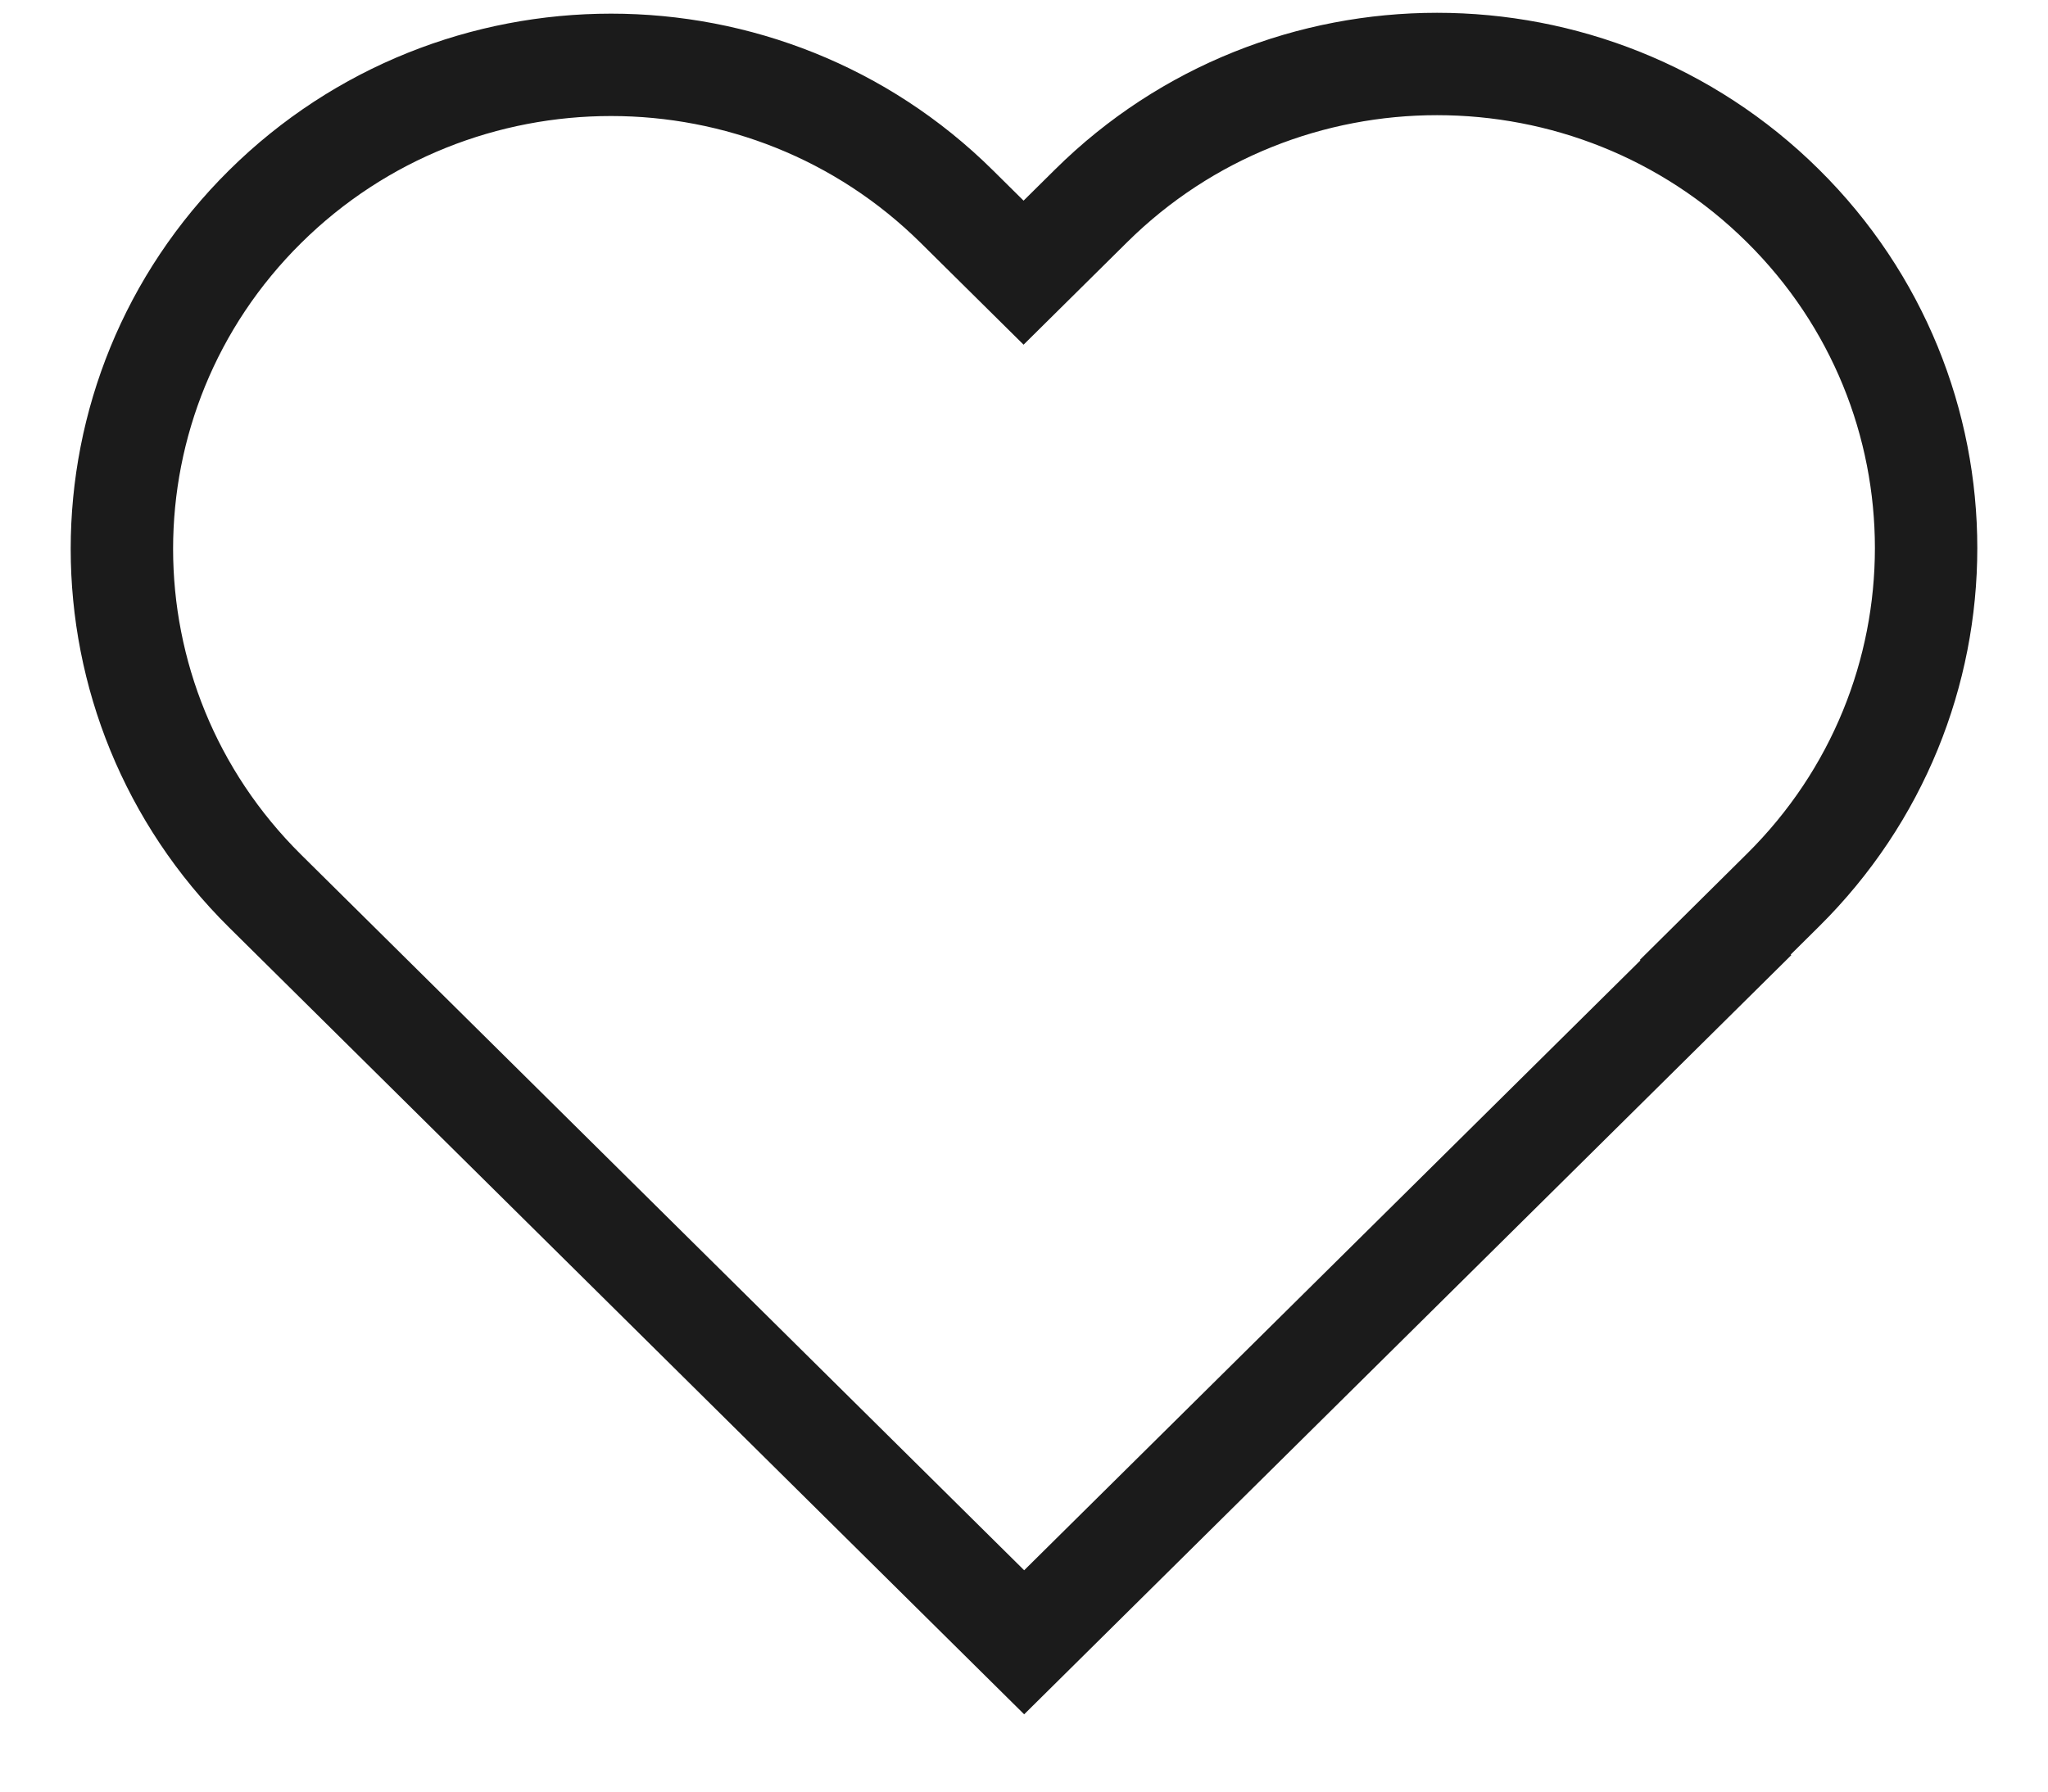 <svg width="24" height="21" viewBox="0 0 24 21" fill="none" xmlns="http://www.w3.org/2000/svg">
<path d="M20.893 2.412C18.655 0.196 15.026 0.196 12.787 2.412L11.995 3.196L11.213 2.422C8.975 0.206 5.346 0.206 3.107 2.422C0.869 4.637 0.869 8.23 3.107 10.445L12.002 19.25L20.108 11.226L20.101 11.22L20.893 10.435C23.131 8.22 23.131 4.627 20.893 2.412Z" stroke="#1B1B1B" stroke-width="1.2"/>
</svg>
